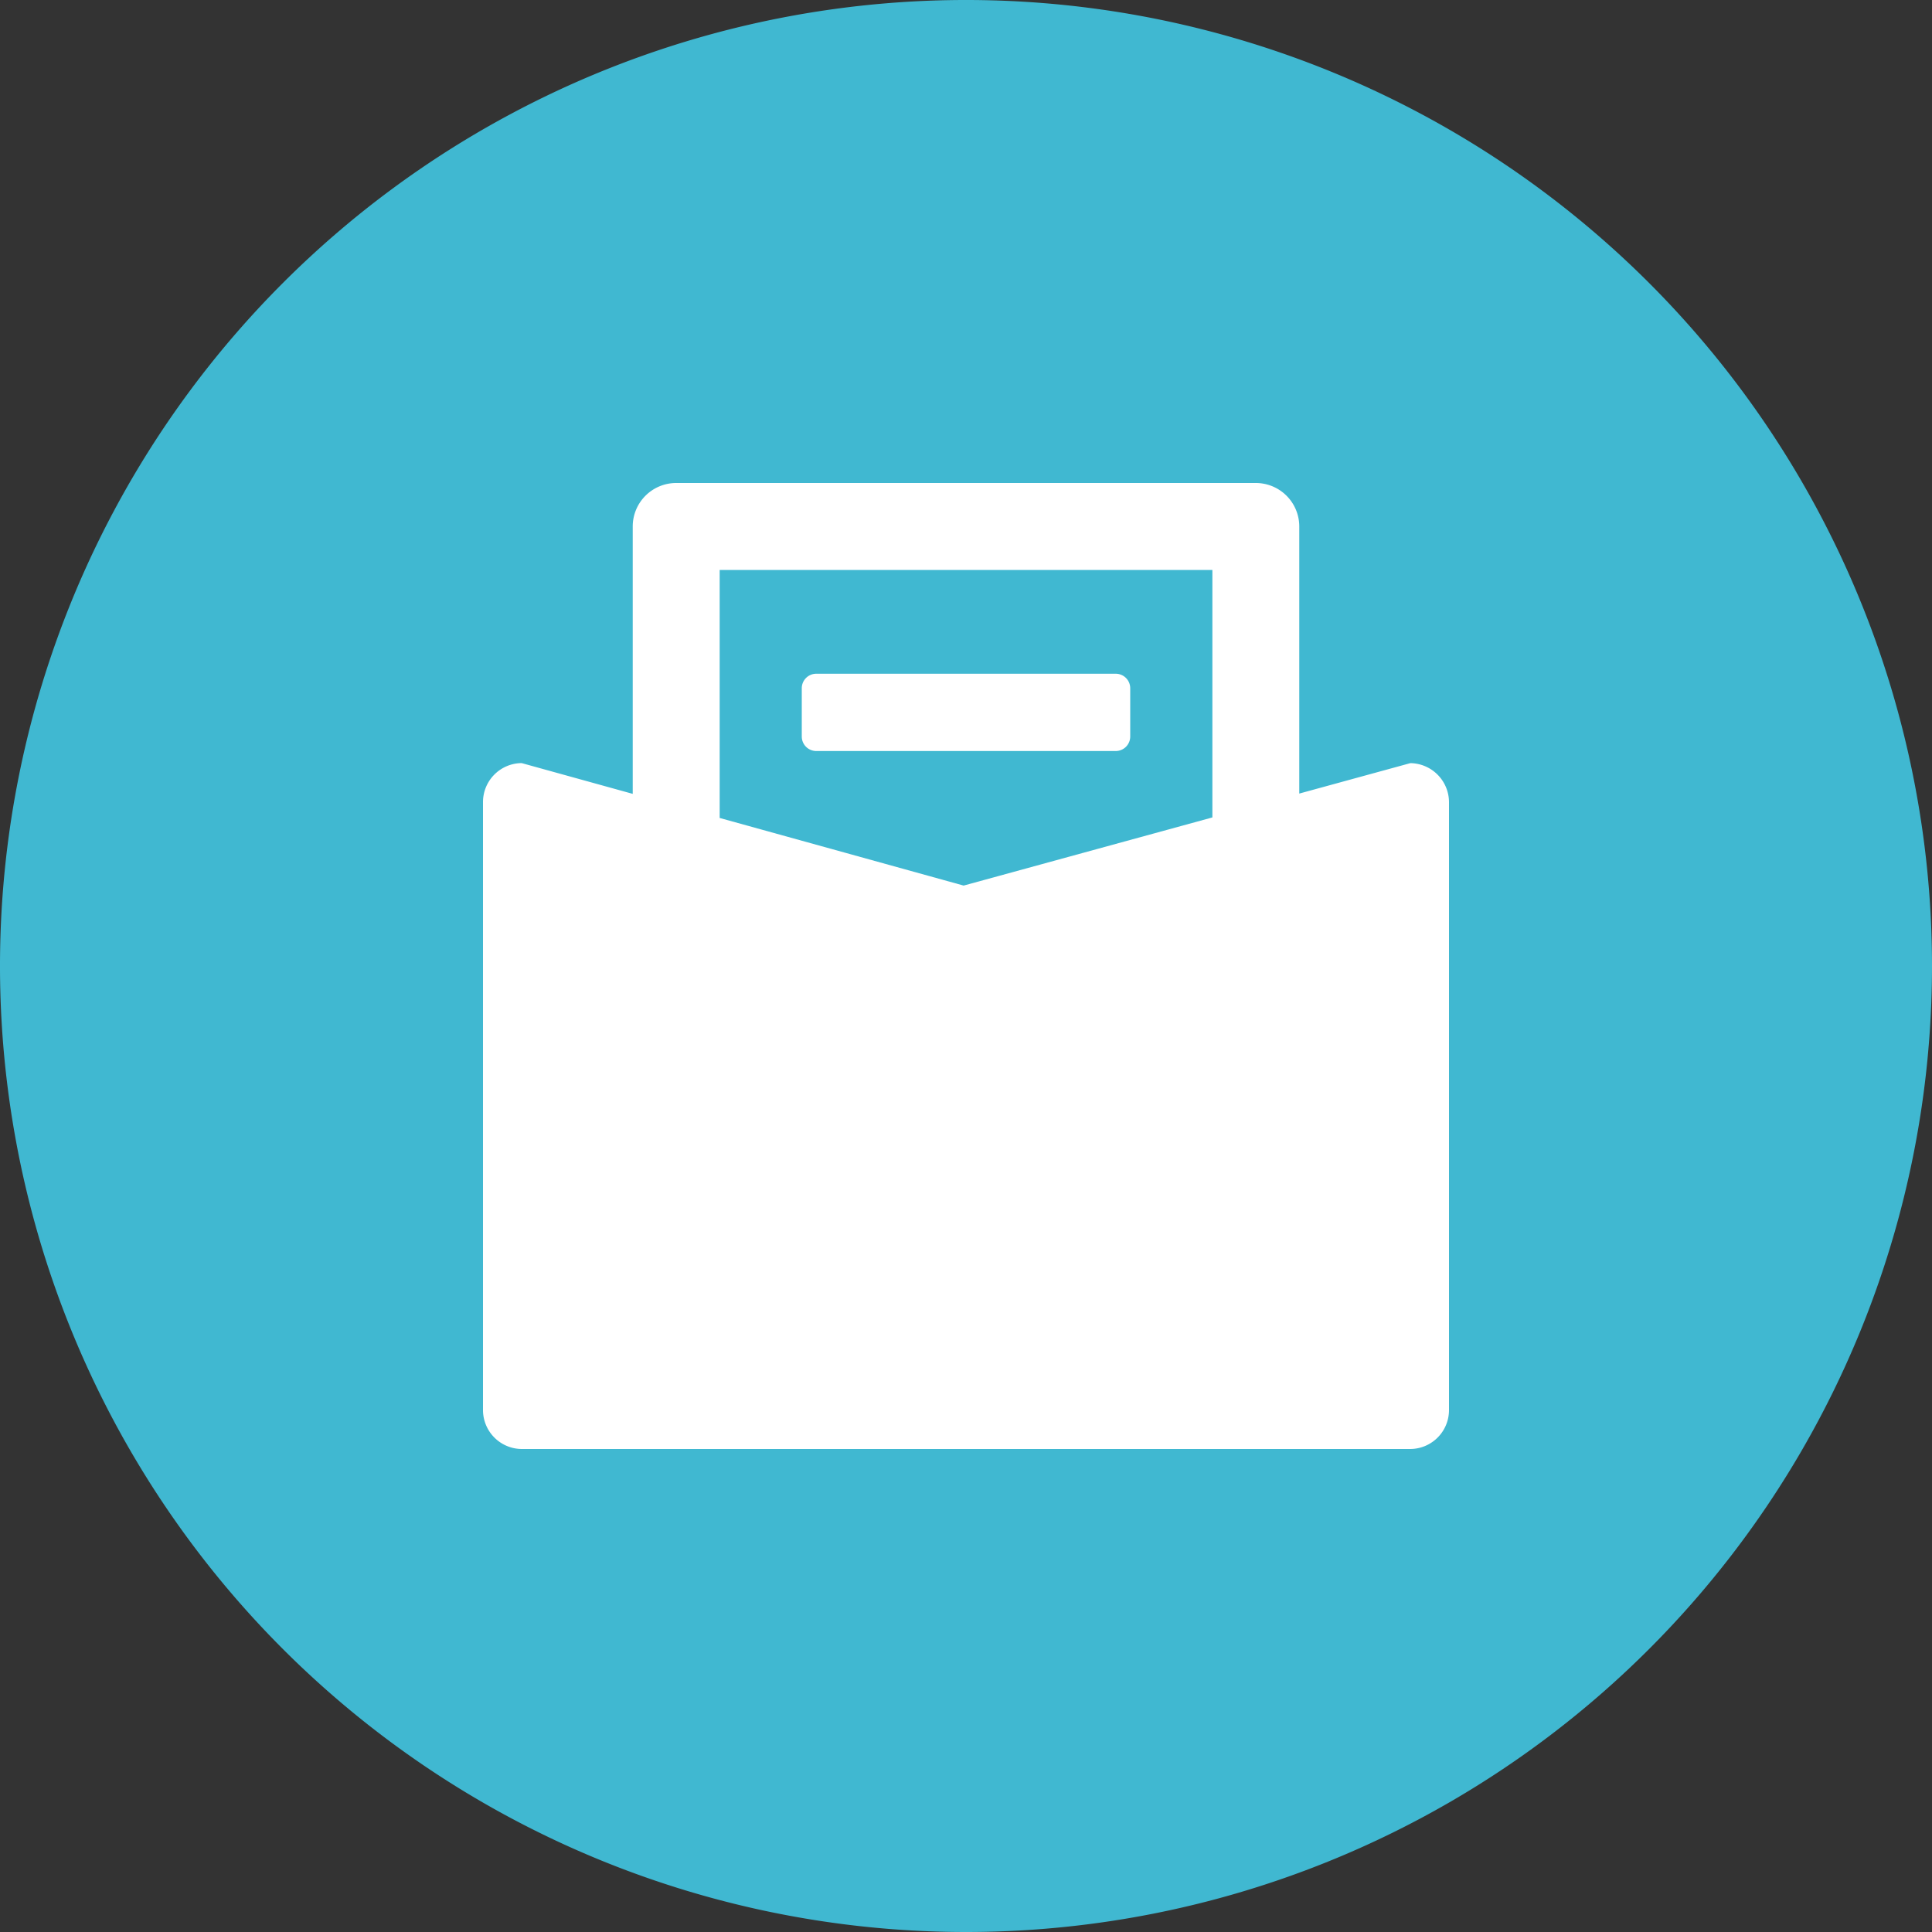 <svg xmlns="http://www.w3.org/2000/svg" xmlns:xlink="http://www.w3.org/1999/xlink" width="40" height="40" viewBox="0 0 40 40"><rect x="0" y="0" width="40" height="40" fill="#333333" stroke="none"/><defs><style>.a{fill:#3879f7;opacity:0.4;}.b{clip-path:url(#a);}.c{fill:#40b8d1;}.d{fill:#fff;}</style><clipPath id="a"><rect class="a" width="40" height="40" transform="translate(50 437)"/></clipPath></defs><g class="b" transform="translate(-50 -437)"><path class="c" d="M20,40A20,20,0,1,1,40,20,20,20,0,0,1,20,40Z" transform="translate(50 437)"/><path class="d" d="M-214.8,56h-18.4a.807.807,0,0,1-.8-.812V42.611a.807.807,0,0,1,.8-.812l2.3.637V36.9a.9.9,0,0,1,.9-.9h12a.9.9,0,0,1,.9.9v5.53l2.3-.63a.811.811,0,0,1,.8.812V55.188A.806.806,0,0,1-214.8,56Zm-14.3-18.2h0v5.135l5.051,1.4,5.15-1.411V37.8h-10.2Zm8.2,3.749h-6.2a.3.3,0,0,1-.3-.3v-1a.3.3,0,0,1,.3-.3h6.2a.3.3,0,0,1,.3.3v1A.3.3,0,0,1-220.9,41.549Z" transform="translate(294 411)"/></g></svg>